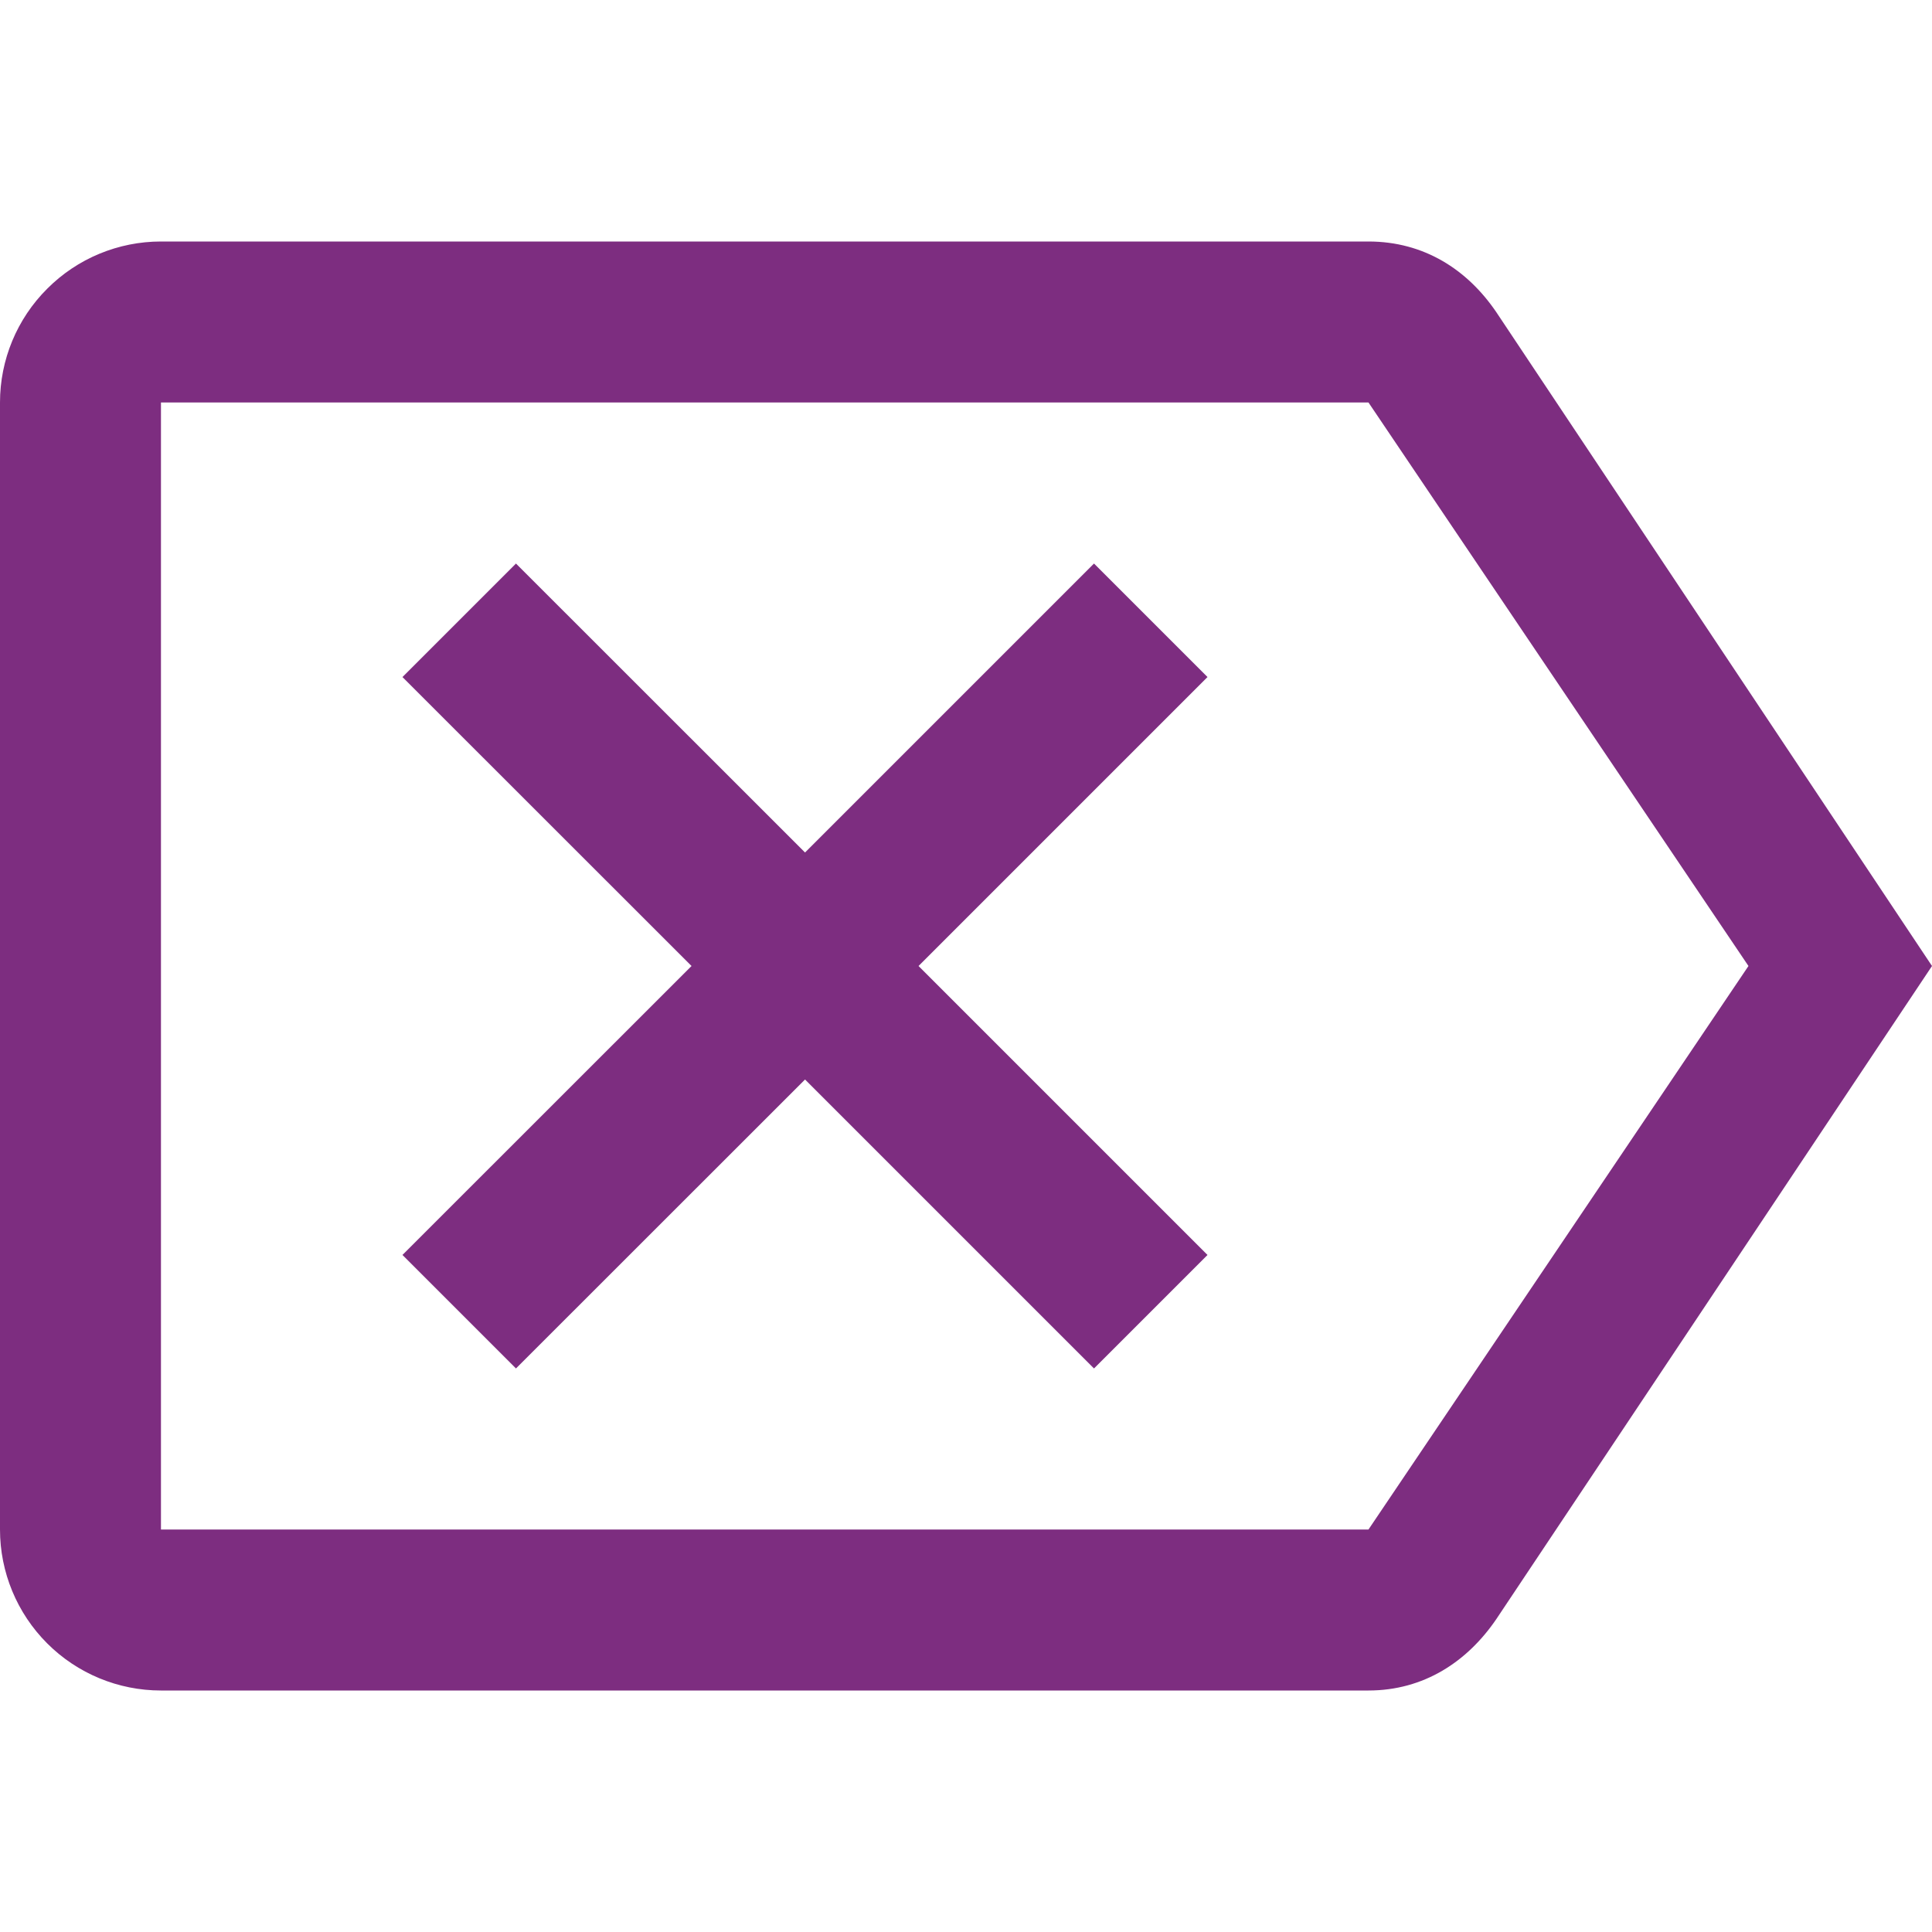 <svg width="16" height="16" viewBox="0 0 16 16" fill="none" xmlns="http://www.w3.org/2000/svg">
<g clip-path="url(#clip0_97_2609)">
<path d="M3.333 10.393L4.273 11.333L6.667 8.94L9.06 11.333L10 10.393L7.607 8L10 5.607L9.06 4.667L6.667 7.06L4.273 4.667L3.333 5.607L5.727 8L3.333 10.393ZM1.333 2C0.98 2 0.641 2.14 0.391 2.391C0.14 2.641 0 2.98 0 3.333L0 12.667C0 13.02 0.14 13.359 0.391 13.61C0.641 13.86 0.98 14 1.333 14H11.333C11.793 14 12.153 13.76 12.393 13.407L16 8L12.393 2.587C12.153 2.233 11.793 2 11.333 2H1.333ZM1.333 3.333H11.333L14.48 8L11.333 12.667H1.333V3.333Z" fill="#7D2D80"/>
</g>
<defs>
<clipPath id="clip0_97_2609">
<rect width="16" height="16" fill="white"/>
</clipPath>
</defs>
</svg>
